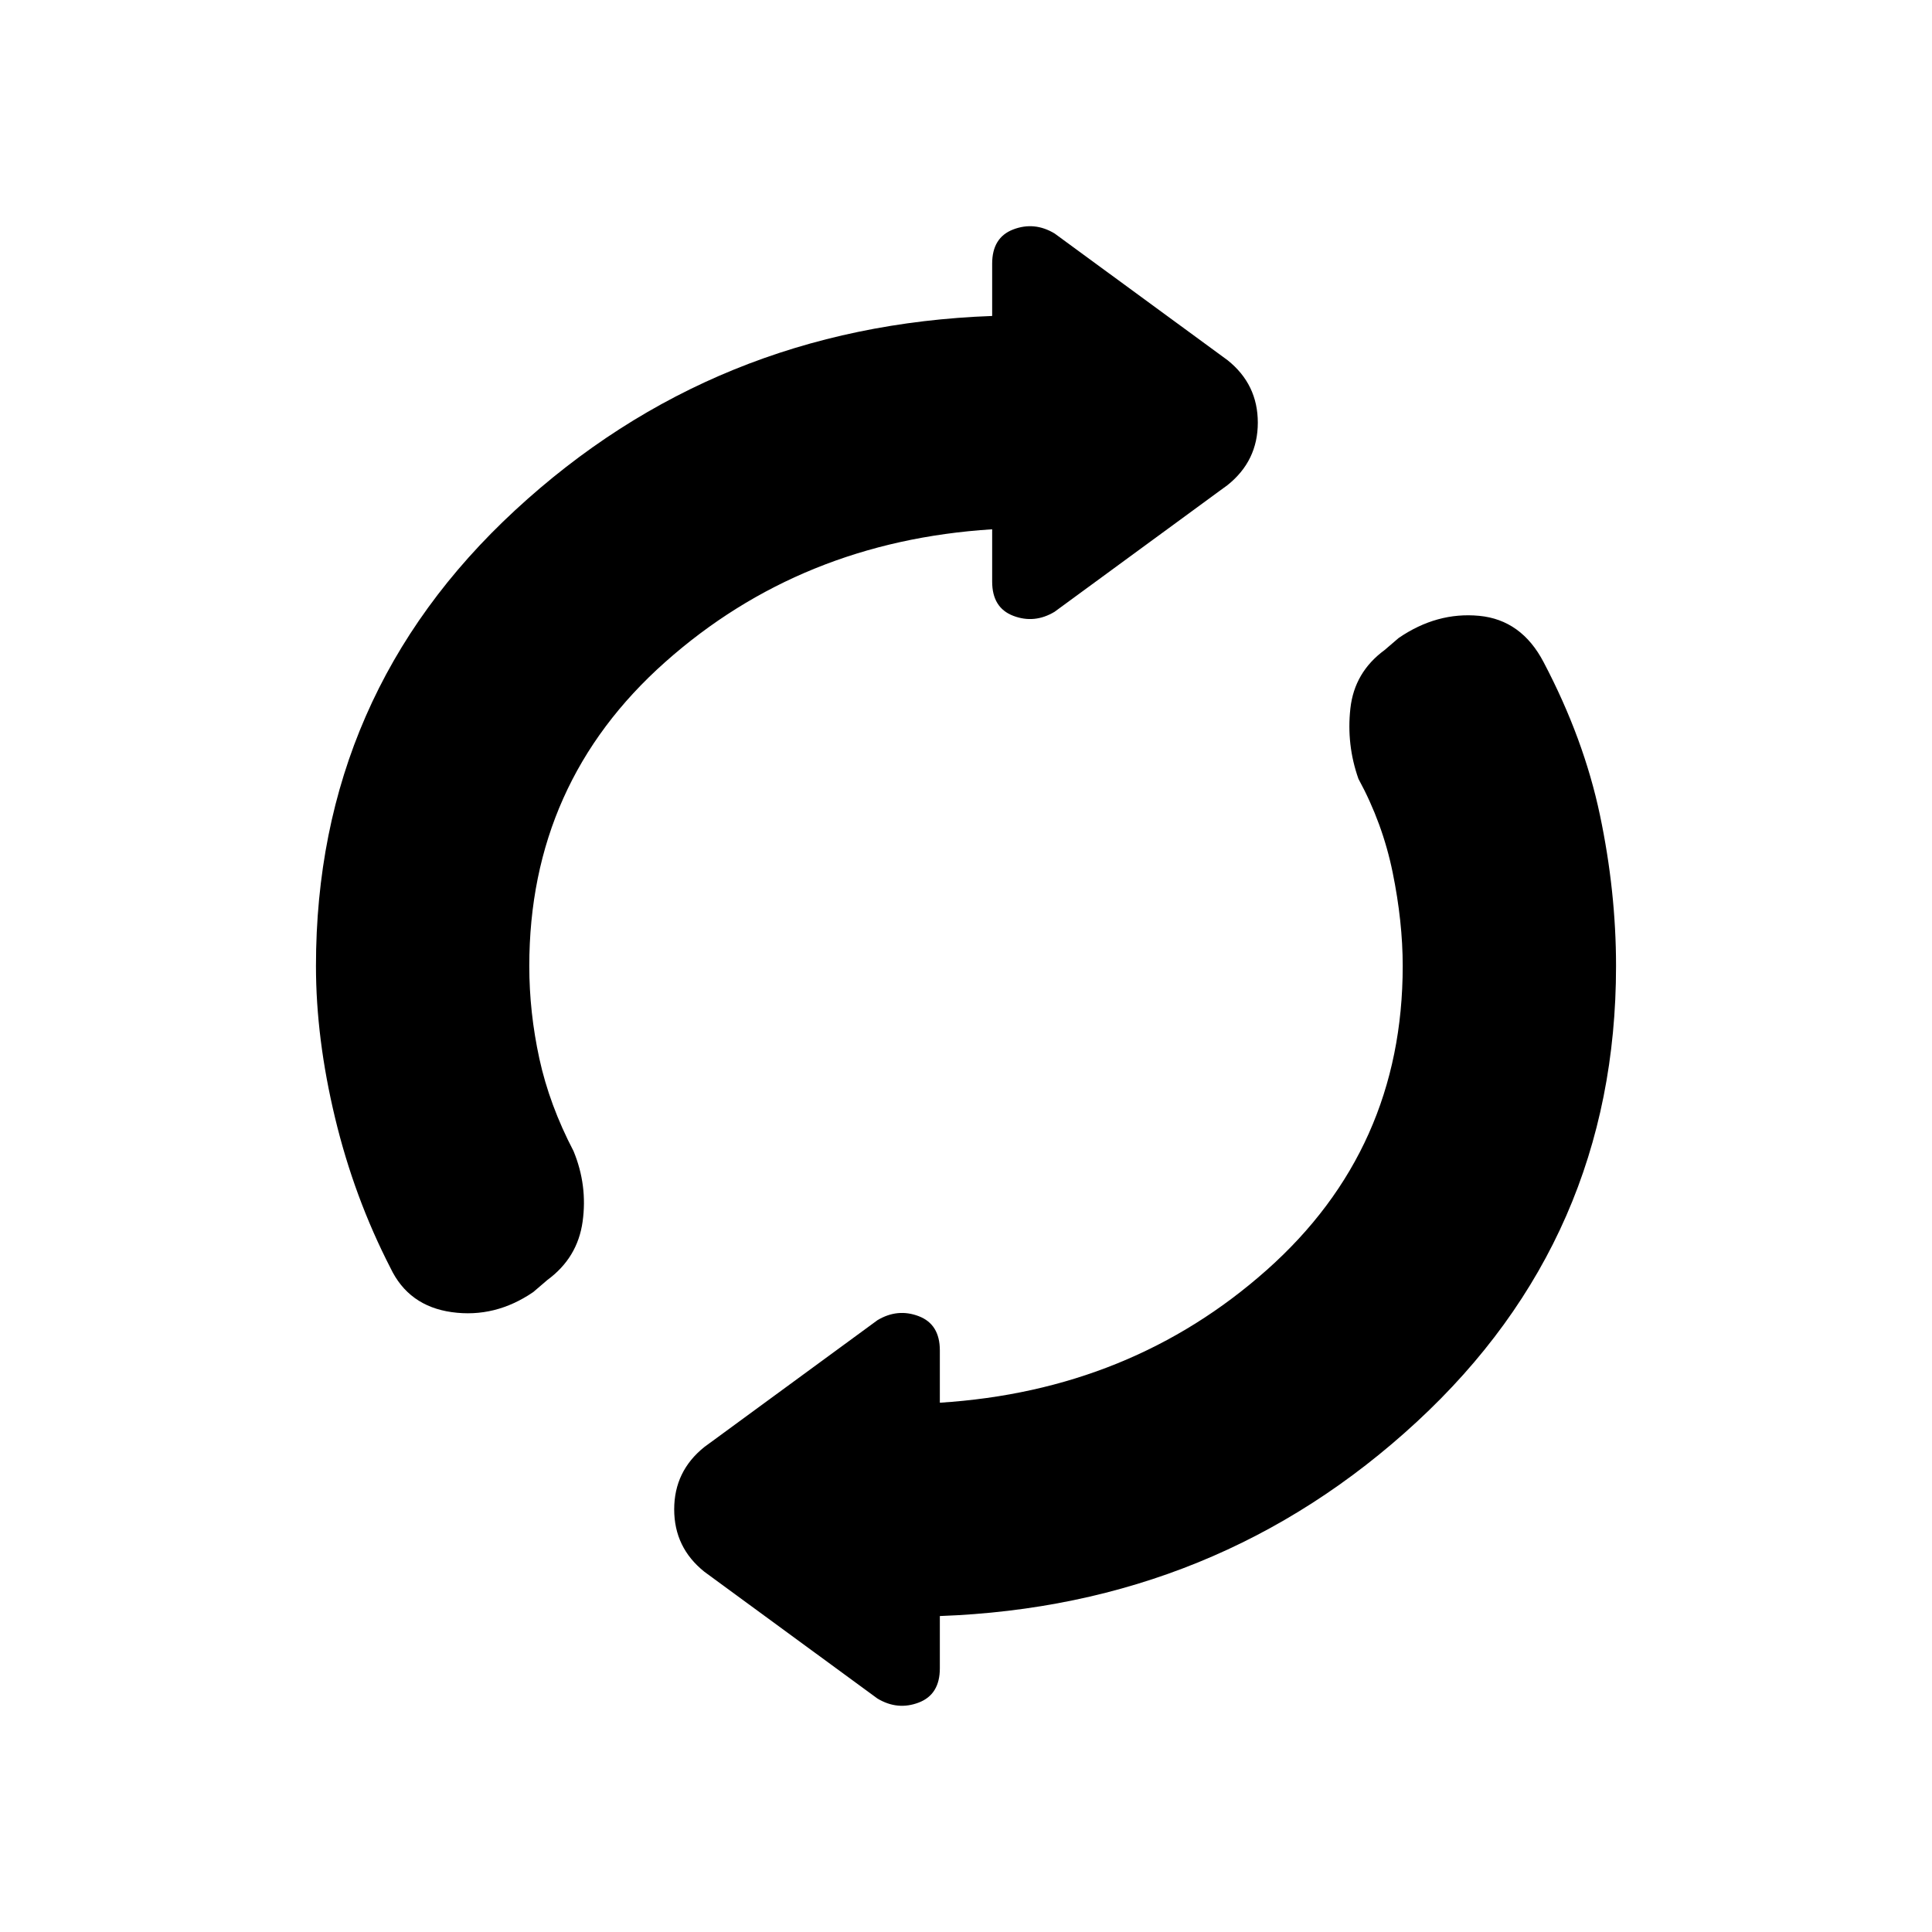 <svg xmlns="http://www.w3.org/2000/svg" height="20" viewBox="0 -960 960 960" width="20"><path d="M157-480q0-135 99-226.5T493-803v-26q0-13 10.5-17t20.5 2l86 63q15 12 15 31t-15 31l-86 63q-10 6-20.5 2T493-671v-26q-95 6-162.5 66T263-480q0 23 5 46t17 46q7 17 4.5 35T272-324l-7 6q-19 13-40.5 10T194-330q-18-35-27.5-74.5T157-480Zm310 323v26q0 13-10.5 17t-20.5-2l-86-63q-15-12-15-31t15-31l86-63q10-6 20.5-2t10.5 17v26q95-6 162.5-66T697-480q0-22-5-46.5T675-573q-6-17-4-35t17-29l7-6q19-13 40-11t32 23q20 38 28 76t8 75q0 135-99 226.5T467-157Z"/></svg>